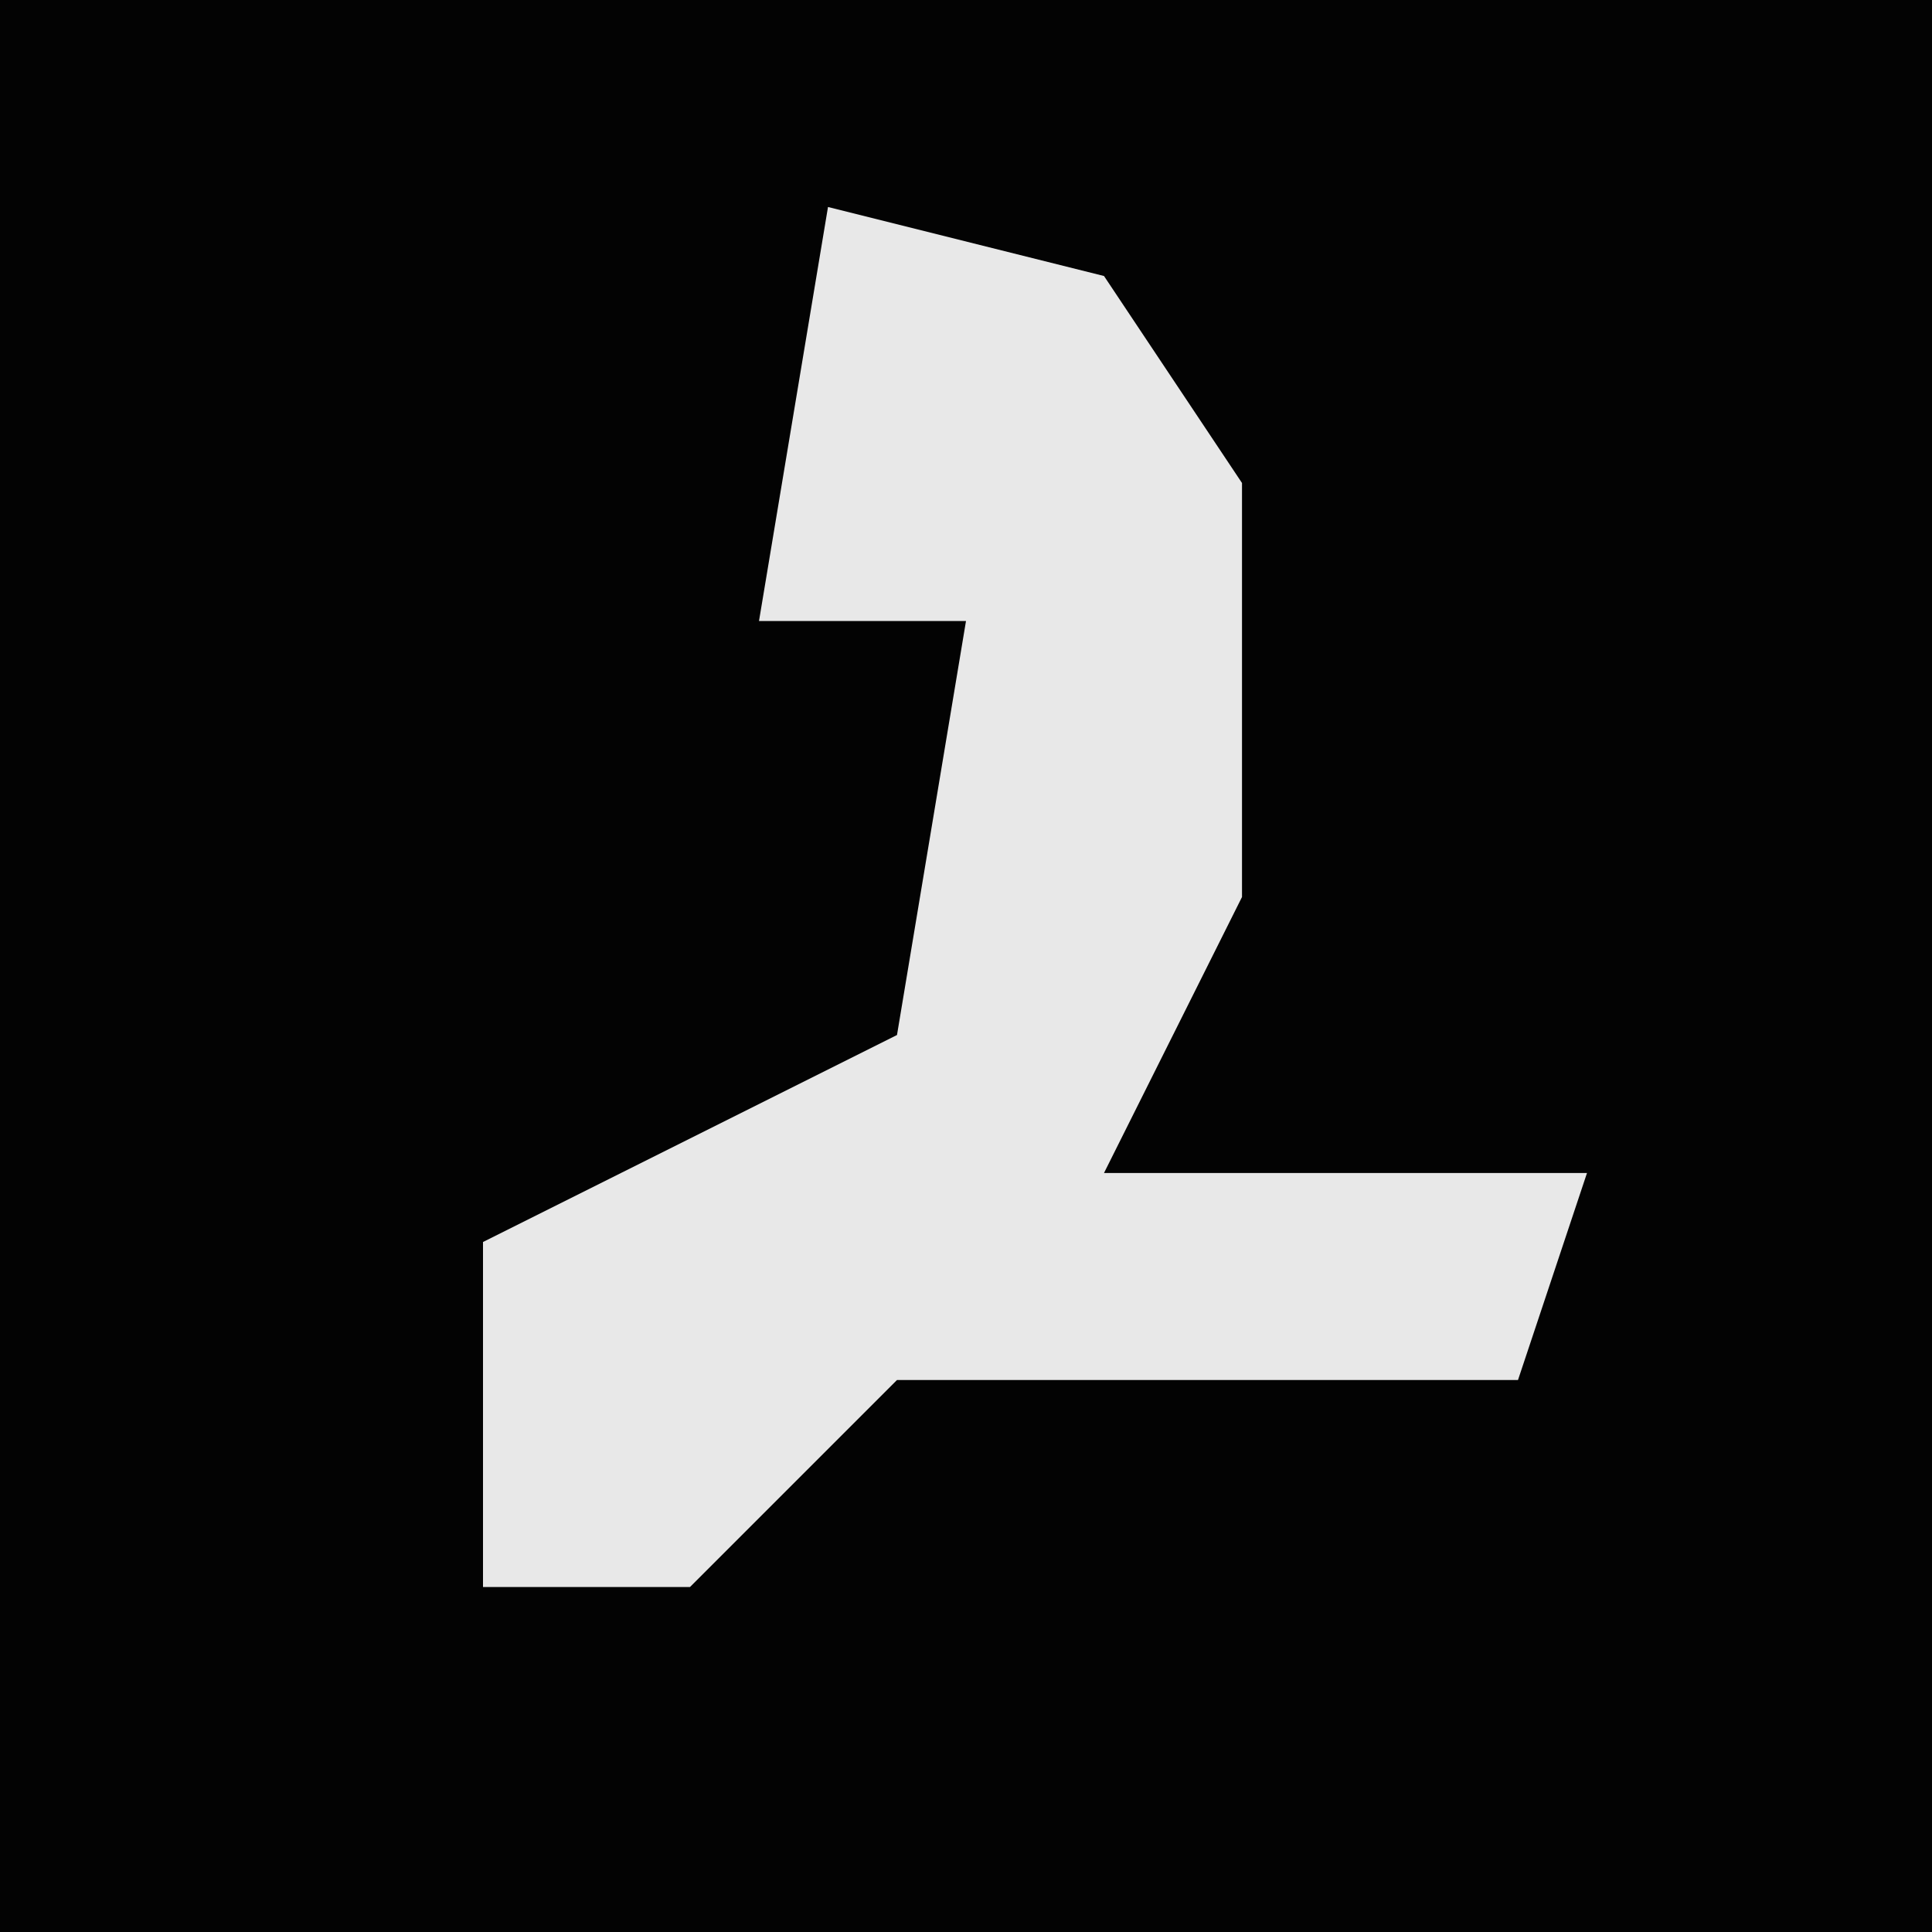 <?xml version="1.0" encoding="UTF-8"?>
<svg version="1.1" xmlns="http://www.w3.org/2000/svg" width="28" height="28">
<path d="M0,0 L28,0 L28,28 L0,28 Z " fill="#030303" transform="translate(0,0)"/>
<path d="M0,0 L4,1 L6,4 L6,10 L4,14 L11,14 L10,17 L1,17 L-2,20 L-5,20 L-5,15 L1,12 L2,6 L-1,6 Z " fill="#E8E8E8" transform="translate(12,3)"/>
</svg>
